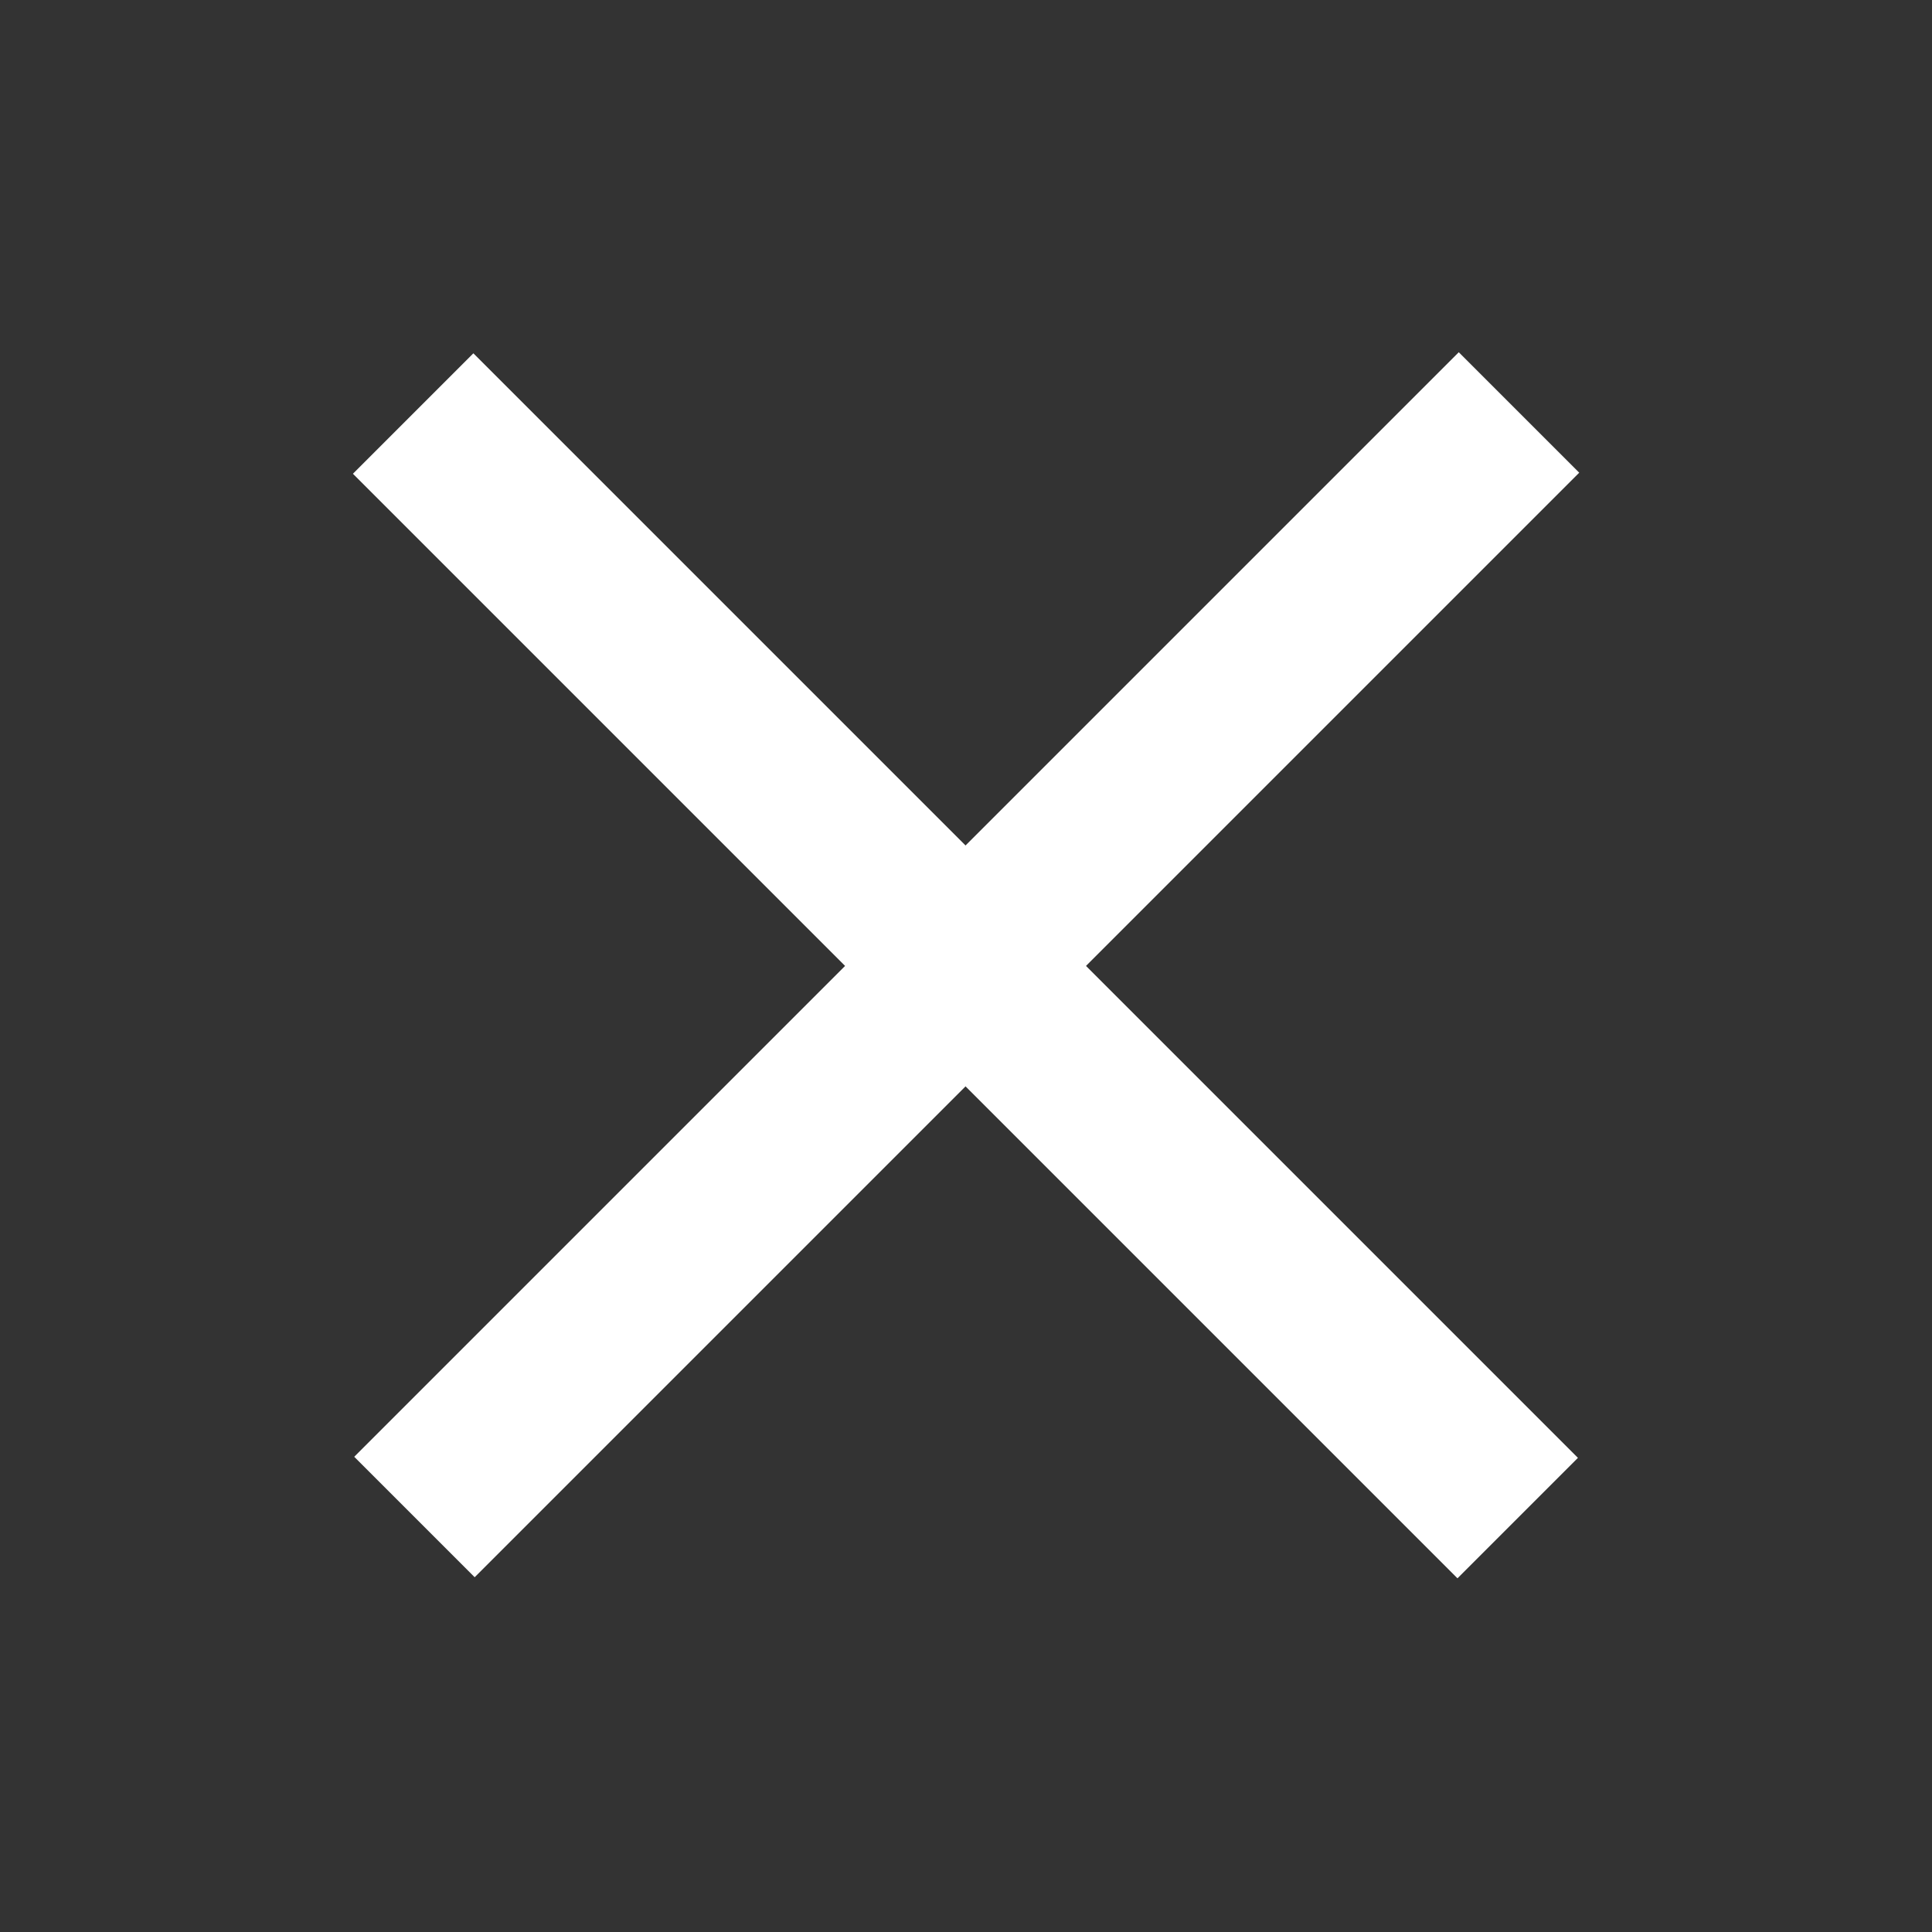 <?xml version="1.0" encoding="utf-8"?>
<!-- Generator: Adobe Illustrator 20.0.0, SVG Export Plug-In . SVG Version: 6.00 Build 0)  -->
<svg version="1.1" id="Layer_1" xmlns="http://www.w3.org/2000/svg" xmlns:xlink="http://www.w3.org/1999/xlink" x="0px" y="0px"
	 viewBox="0 0 113.4 113.4" style="enable-background:new 0 0 113.4 113.4;" xml:space="preserve">
<rect x="0" y="0" width="113.4" height="113.4" fill="#333333" stroke="none"/>
<style type="text/css">
	.st0{fill:#FFFFFF;}
</style>
<rect x="51.7" y="10.8" transform="matrix(0.707 -0.707 0.707 0.707 -23.472 56.724)" class="st0" width="10" height="91.7"/>
<rect x="51.7" y="10.8" transform="matrix(0.707 0.707 -0.707 0.707 56.707 -23.513)" class="st0" width="10" height="91.7"/>
</svg>
